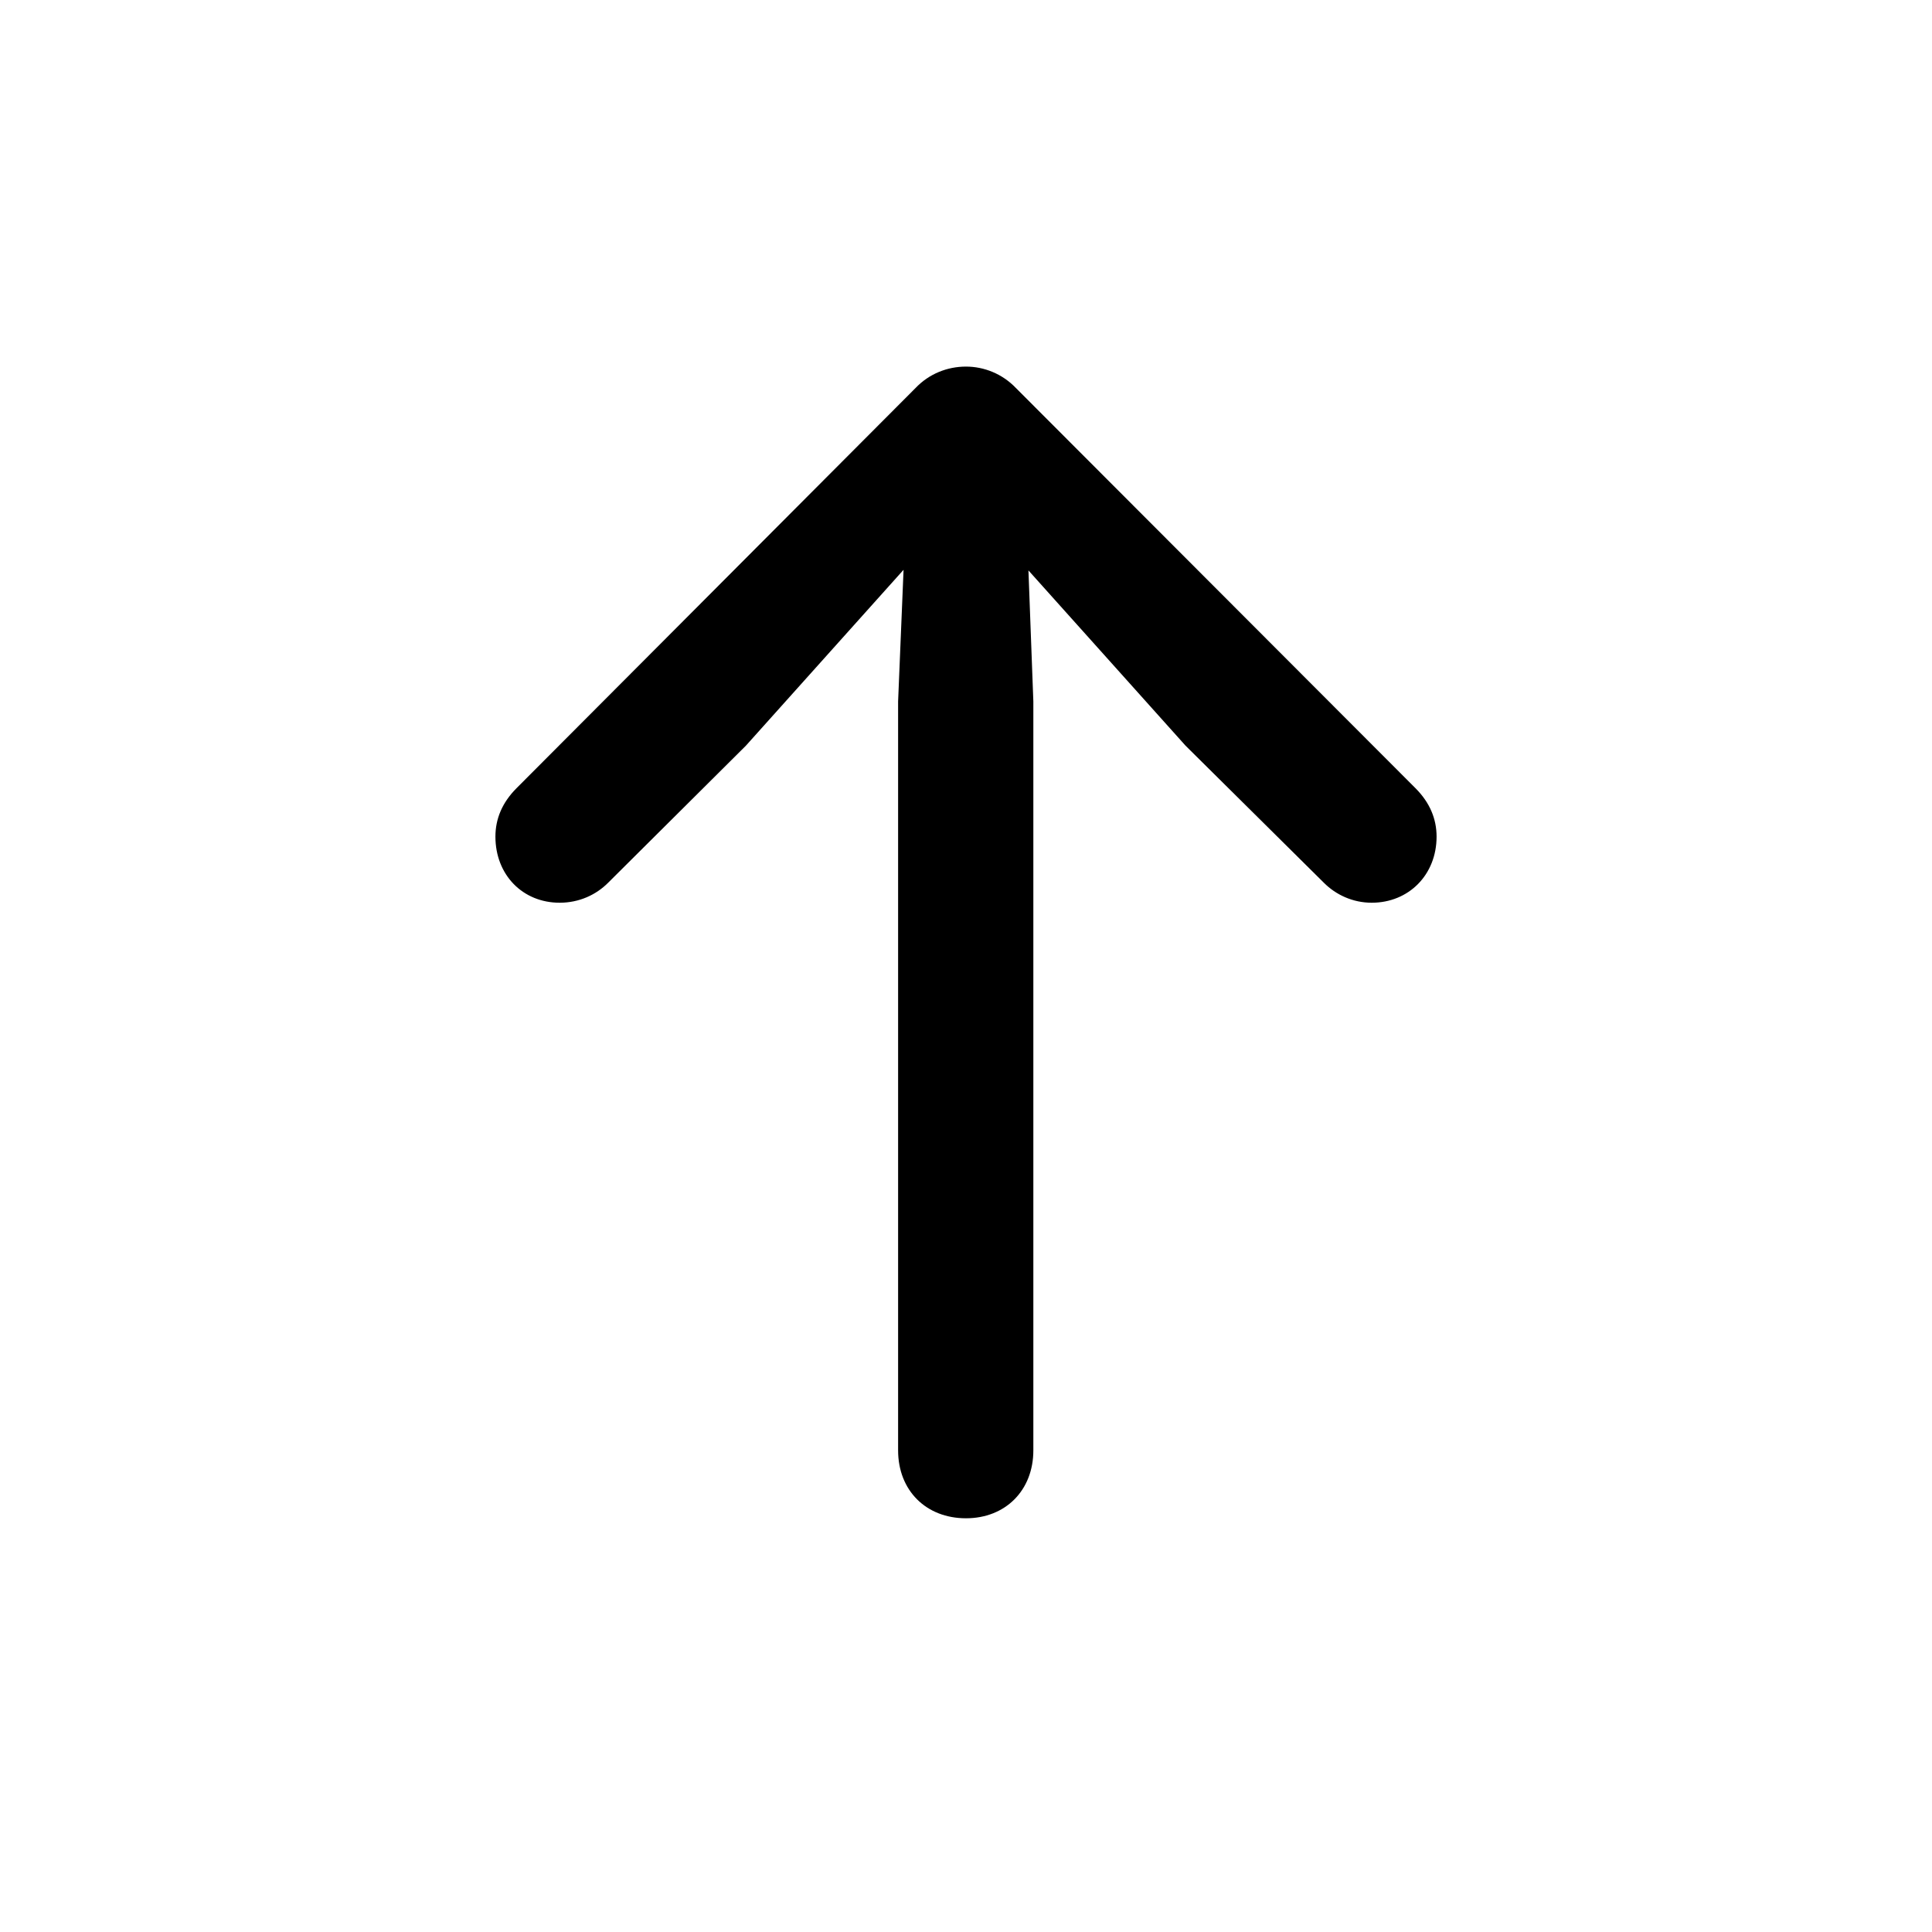 <svg width="28" height="28" viewBox="0 0 28 28" fill="currentColor" xmlns="http://www.w3.org/2000/svg">
<path d="M14 22.004C14.571 22.004 14.976 21.6 14.976 21.02V10.165L14.905 8.267L17.182 10.807L19.186 12.793C19.361 12.969 19.607 13.083 19.88 13.083C20.416 13.083 20.82 12.679 20.82 12.125C20.82 11.87 20.724 11.633 20.513 11.422L14.721 5.621C14.527 5.419 14.264 5.313 14 5.313C13.727 5.313 13.464 5.419 13.271 5.621L7.487 11.422C7.276 11.633 7.18 11.87 7.18 12.125C7.18 12.679 7.575 13.083 8.111 13.083C8.393 13.083 8.639 12.969 8.814 12.793L10.81 10.807L13.095 8.258L13.016 10.165V21.02C13.016 21.6 13.42 22.004 14 22.004Z" fill="currentColor"/>
</svg>

